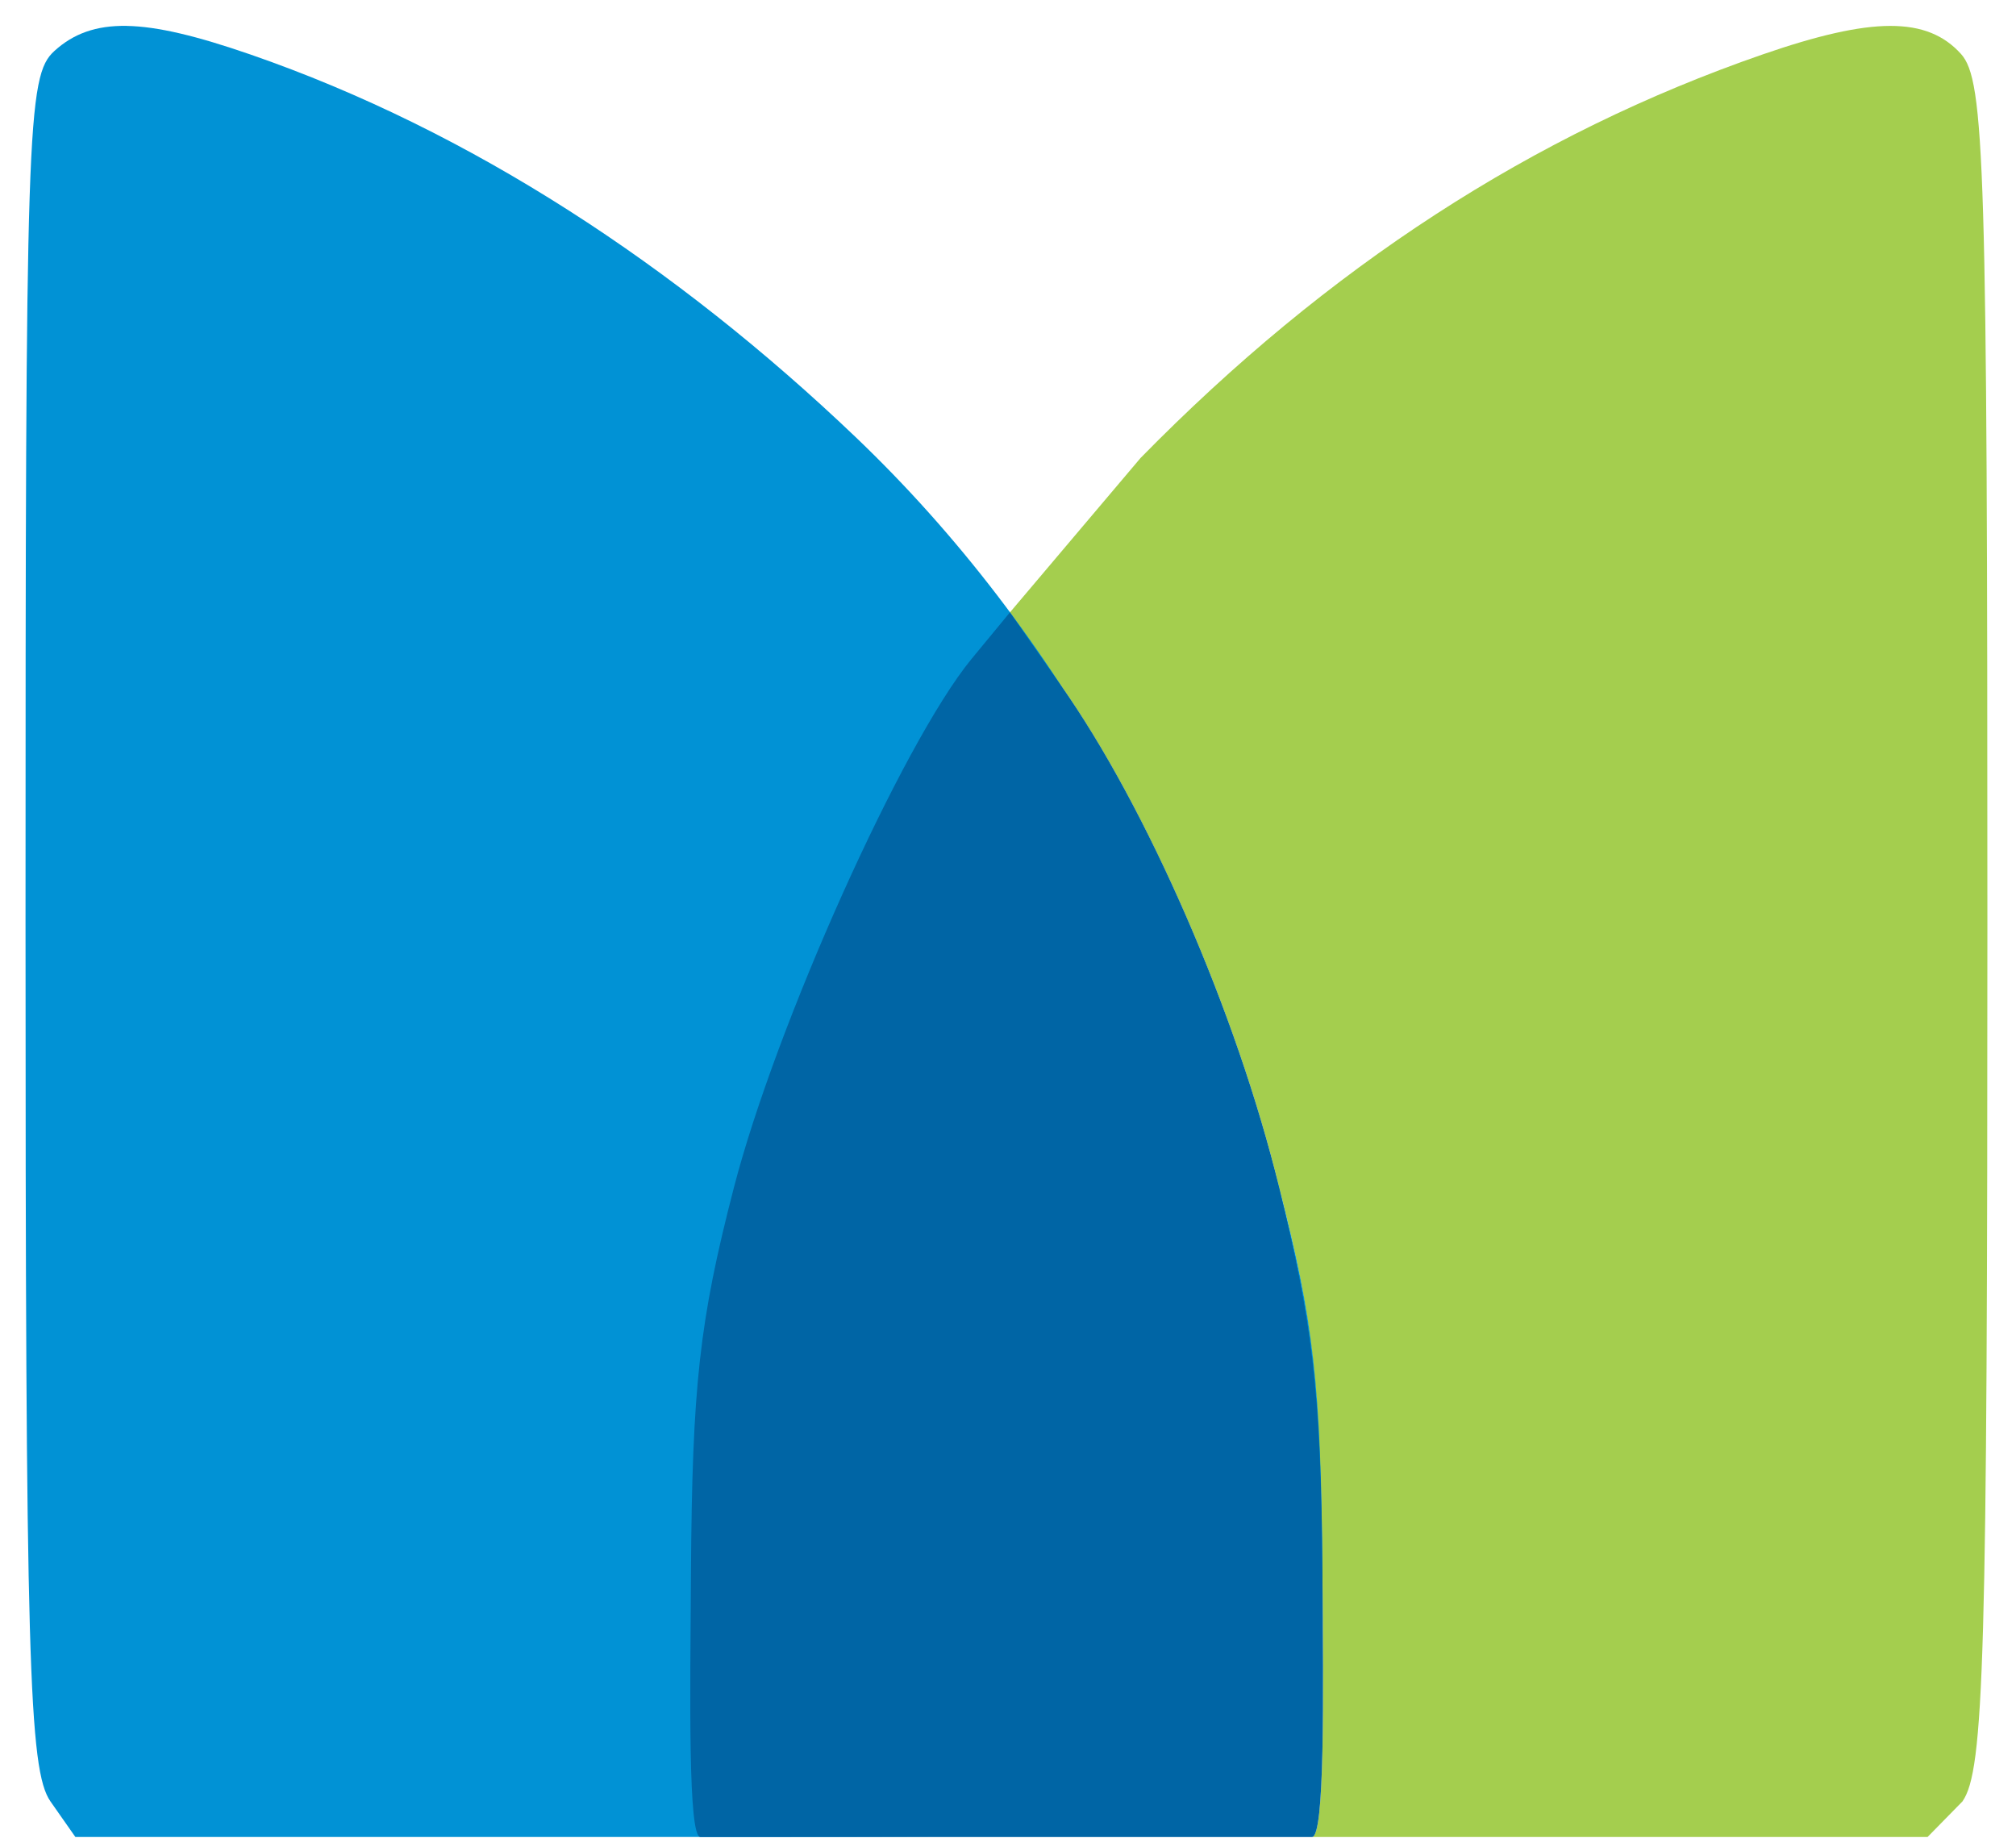 <svg width="68" height="62" viewBox="0 0 68 62" fill="none" xmlns="http://www.w3.org/2000/svg">
<path d="M63.755 0.874C62.682 0.876 61.287 1.202 59.451 1.837C51.704 4.517 44.79 9.003 38.47 15.447L34.065 20.654L35.763 23.088C38.674 27.203 41.719 34.177 43.144 40.045C44.019 43.413 44.362 45.496 44.505 48.971C44.53 49.556 44.559 50.172 44.573 50.848C44.588 51.519 44.6 52.242 44.607 53.029C44.638 57.194 44.689 61.955 44.254 61.955H65.017L66.194 60.755C66.926 59.704 67.035 55.991 67.035 31.185C67.035 5.541 66.948 2.713 66.144 1.819C65.577 1.191 64.828 0.871 63.755 0.874Z" fill="#A4CE4E"/>
<path d="M4.274 0.873C3.232 0.856 2.474 1.138 1.836 1.718C0.907 2.564 0.861 4.192 0.861 31.084C0.861 55.975 0.969 59.703 1.702 60.755L2.543 61.955H23.188C39.127 61.955 43.931 61.801 44.254 61.279C44.483 60.908 44.639 57.195 44.606 53.029C44.558 46.734 44.312 44.542 43.144 40.045C40.589 30.206 35.775 21.337 28.845 14.727C22.817 8.977 15.879 4.409 8.444 1.837C6.647 1.216 5.315 0.891 4.274 0.874L4.274 0.873Z" fill="#0192D5"/>
<path d="M34.066 20.652L32.754 22.243C30.424 25.099 26.173 34.568 24.752 40.062C23.59 44.554 23.347 46.742 23.306 53.063C23.278 57.241 23.205 61.956 23.625 61.956H44.254C44.689 61.956 44.639 57.195 44.606 53.029C44.558 46.734 44.24 44.561 43.144 40.046C41.719 34.177 38.68 27.209 35.77 23.093L34.066 20.652Z" fill="#0065A5"/>
</svg>
